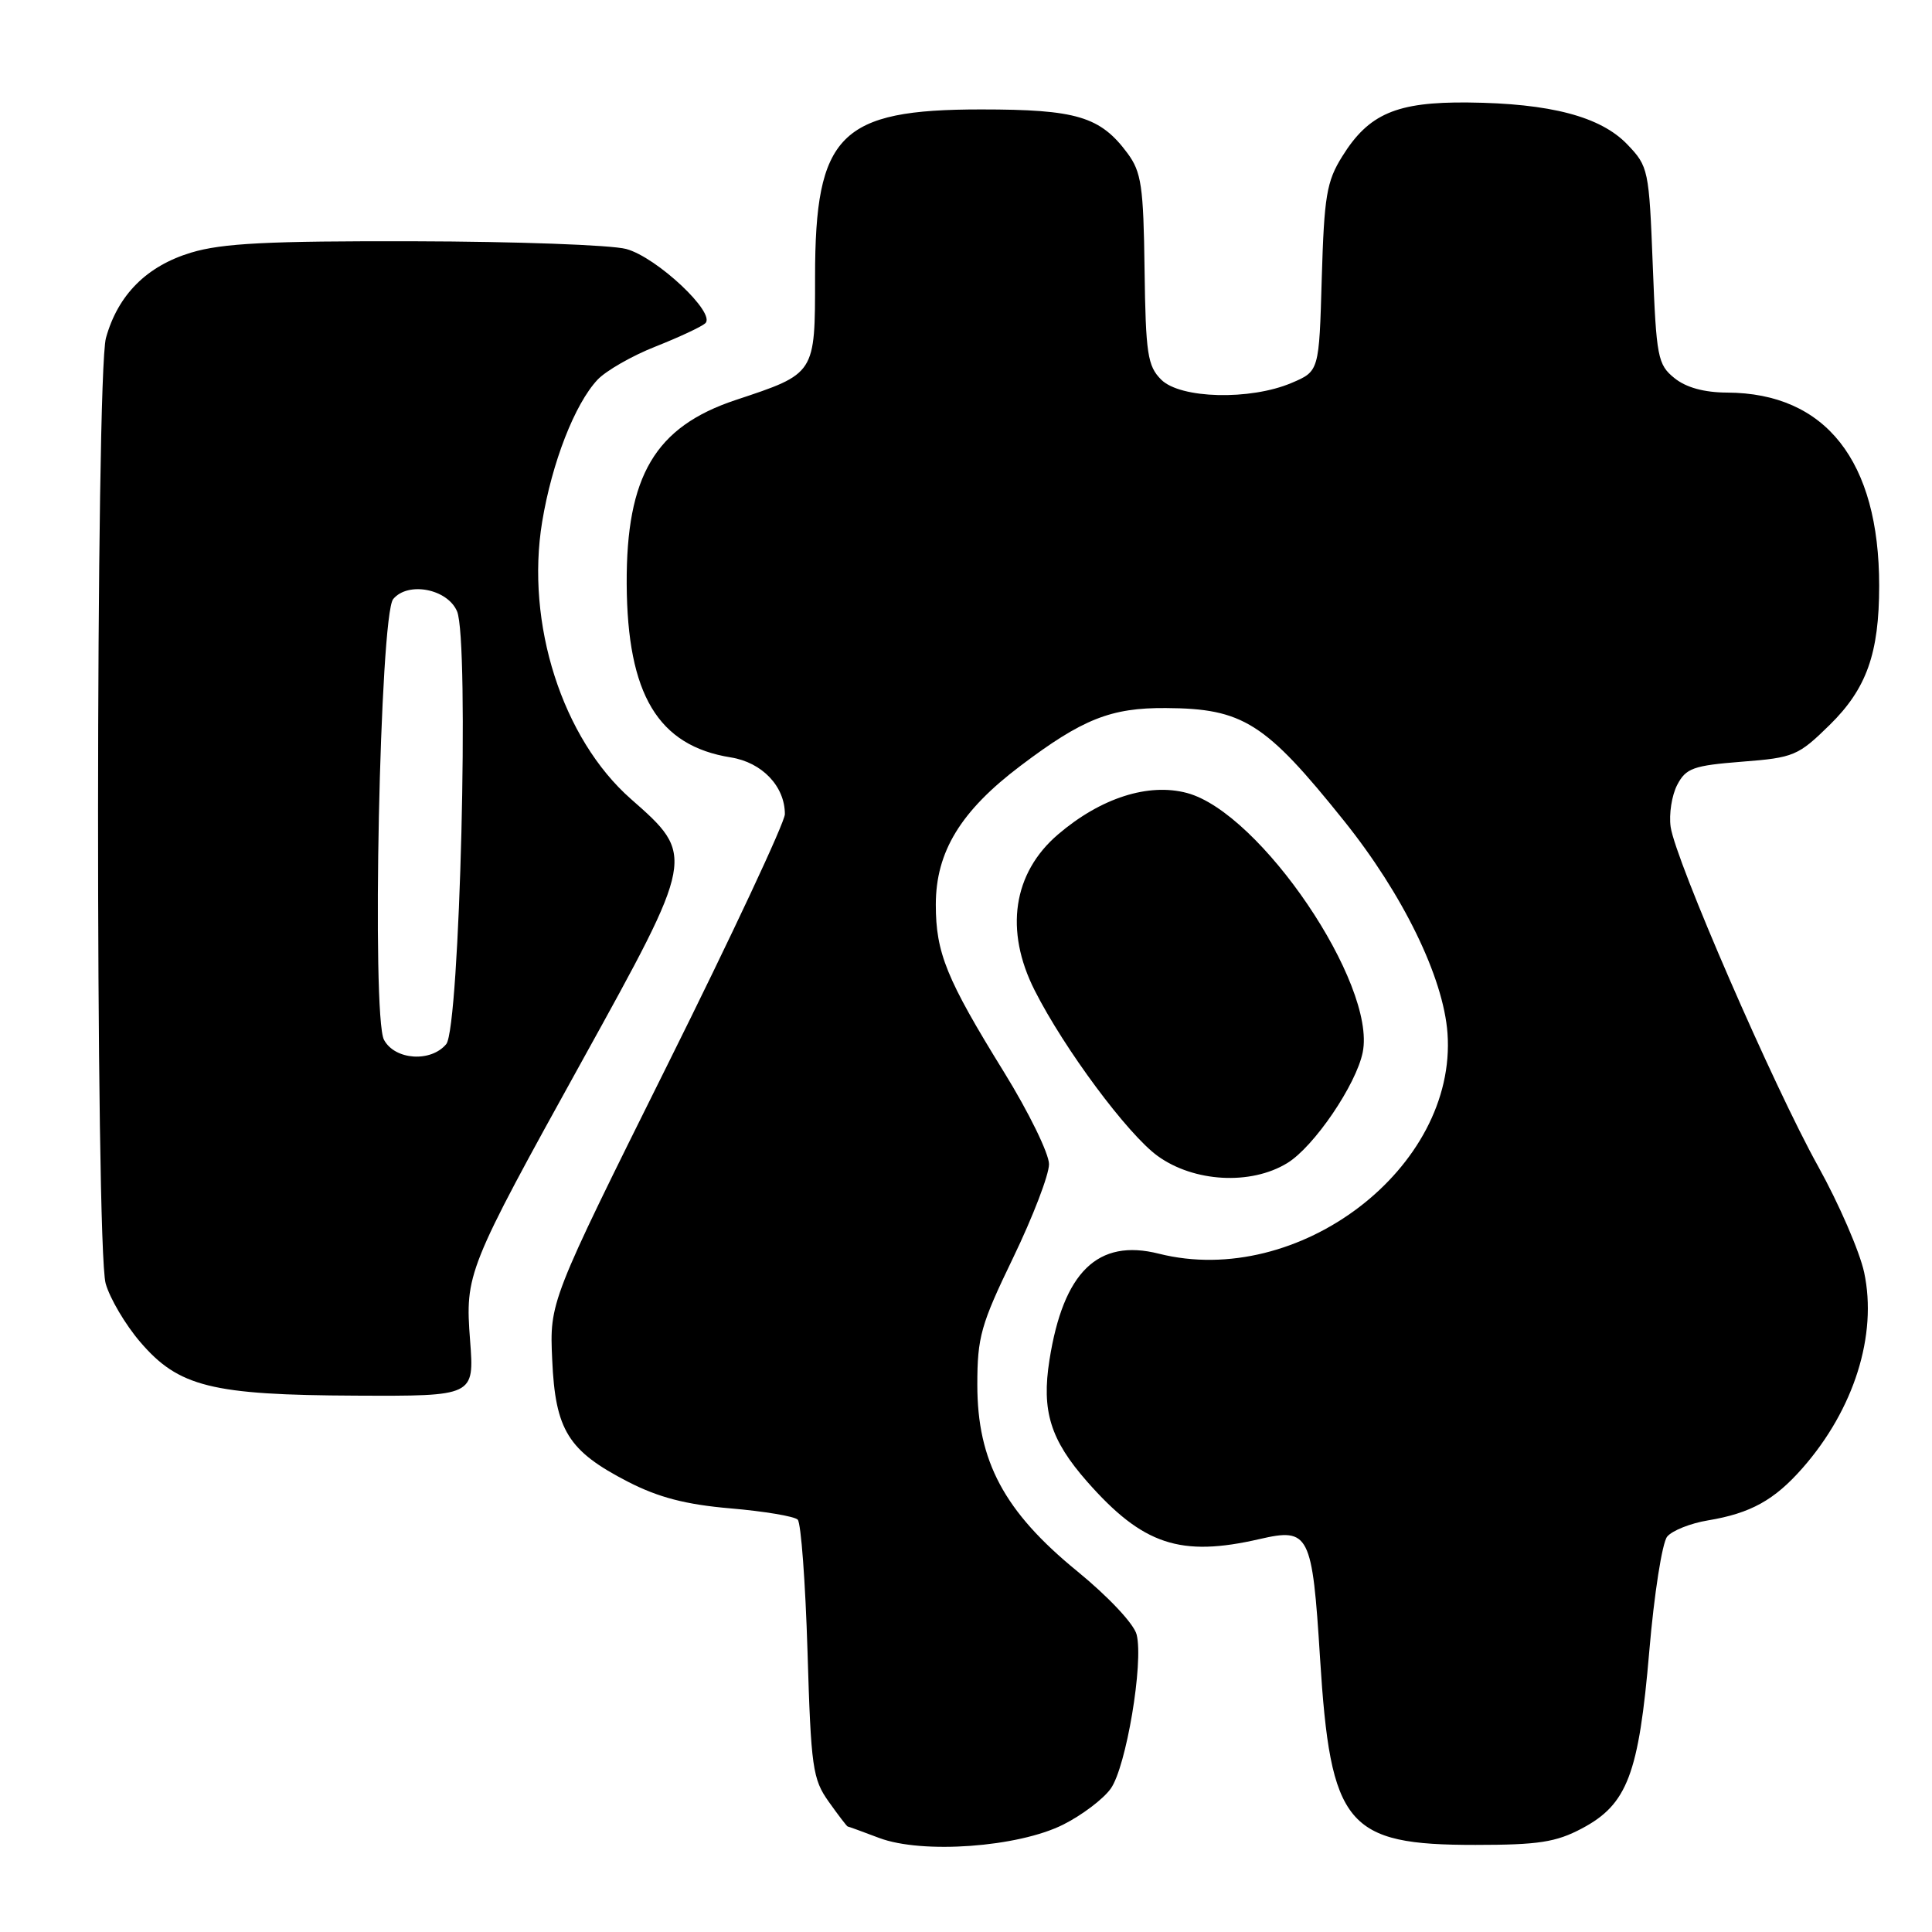 <?xml version="1.0" encoding="UTF-8" standalone="no"?>
<!DOCTYPE svg PUBLIC "-//W3C//DTD SVG 1.1//EN" "http://www.w3.org/Graphics/SVG/1.1/DTD/svg11.dtd" >
<svg xmlns="http://www.w3.org/2000/svg" xmlns:xlink="http://www.w3.org/1999/xlink" version="1.1" viewBox="0 0 256 256">
 <g >
 <path fill="currentColor"
d=" M 140.88 241.77 C 143.37 240.52 146.20 238.38 147.18 237.00 C 149.22 234.15 151.55 220.31 150.61 216.59 C 150.26 215.18 146.88 211.58 142.72 208.18 C 133.07 200.30 129.50 193.62 129.50 183.49 C 129.50 177.16 129.97 175.50 134.25 166.65 C 136.86 161.24 139.00 155.67 139.00 154.26 C 139.00 152.86 136.31 147.36 133.03 142.05 C 125.41 129.72 124.00 126.26 124.00 119.87 C 124.00 112.86 127.30 107.45 135.24 101.46 C 143.43 95.27 147.20 93.77 154.48 93.82 C 164.70 93.88 167.65 95.74 178.07 108.74 C 185.90 118.50 191.26 129.50 191.80 136.90 C 193.09 154.73 172.08 170.78 153.55 166.12 C 145.47 164.08 140.90 168.53 139.06 180.20 C 137.99 186.95 139.18 190.78 144.04 196.31 C 151.42 204.70 156.40 206.36 166.92 203.93 C 173.48 202.42 173.88 203.21 174.91 219.68 C 176.30 241.93 178.41 244.47 195.50 244.46 C 203.84 244.46 206.18 244.10 209.61 242.28 C 215.63 239.09 217.15 235.10 218.54 218.78 C 219.18 211.23 220.25 204.41 220.91 203.61 C 221.57 202.81 224.00 201.84 226.31 201.46 C 231.96 200.52 235.11 198.78 238.85 194.52 C 245.68 186.74 248.78 176.89 247.01 168.60 C 246.41 165.83 243.67 159.51 240.91 154.54 C 235.03 143.97 222.01 114.02 221.37 109.57 C 221.13 107.88 221.52 105.38 222.24 104.00 C 223.40 101.78 224.37 101.44 230.80 100.93 C 237.69 100.40 238.27 100.15 242.44 96.06 C 247.34 91.25 249.00 86.57 249.00 77.61 C 249.00 61.08 241.92 52.08 228.86 52.02 C 225.81 52.01 223.41 51.35 221.86 50.09 C 219.66 48.31 219.47 47.33 219.00 35.16 C 218.51 22.48 218.42 22.05 215.63 19.14 C 212.09 15.44 205.42 13.69 194.50 13.58 C 185.05 13.49 181.36 15.07 177.85 20.73 C 175.78 24.04 175.46 25.99 175.14 36.85 C 174.79 49.19 174.79 49.19 171.14 50.74 C 165.66 53.07 156.39 52.84 153.86 50.30 C 152.06 48.50 151.81 46.87 151.66 35.71 C 151.52 24.69 151.24 22.80 149.41 20.32 C 145.80 15.44 142.65 14.50 130.00 14.50 C 111.28 14.50 108.00 17.81 108.00 36.68 C 108.00 49.62 108.09 49.48 97.46 53.01 C 86.81 56.56 82.97 63.05 83.04 77.38 C 83.12 92.03 87.19 98.82 96.83 100.36 C 100.98 101.02 104.00 104.19 104.00 107.88 C 104.00 108.95 96.99 123.93 88.41 141.16 C 72.82 172.50 72.82 172.50 73.17 180.18 C 73.58 189.52 75.29 192.26 83.21 196.34 C 87.26 198.42 90.86 199.36 96.81 199.87 C 101.26 200.25 105.26 200.92 105.70 201.36 C 106.14 201.80 106.72 209.66 107.00 218.83 C 107.46 234.23 107.68 235.75 109.82 238.75 C 111.09 240.54 112.22 242.01 112.32 242.02 C 112.42 242.02 114.30 242.71 116.50 243.54 C 122.21 245.69 134.90 244.77 140.88 241.77 Z  M 62.29 177.63 C 61.62 168.78 61.85 168.20 77.17 140.50 C 92.13 113.45 92.15 113.38 83.61 105.88 C 74.51 97.88 69.62 82.60 71.84 69.14 C 73.14 61.29 76.15 53.55 79.17 50.32 C 80.29 49.13 83.75 47.14 86.86 45.92 C 89.96 44.69 92.93 43.31 93.45 42.84 C 94.94 41.52 87.03 34.08 82.97 32.99 C 81.00 32.46 68.39 32.00 54.94 31.97 C 35.53 31.92 29.44 32.23 25.33 33.47 C 19.44 35.25 15.63 39.06 14.04 44.78 C 12.67 49.72 12.63 165.14 14.00 170.07 C 14.55 172.03 16.60 175.51 18.57 177.81 C 23.66 183.76 28.02 184.85 47.17 184.93 C 62.85 185.00 62.85 185.00 62.29 177.63 Z  M 170.56 154.12 C 174.10 151.97 179.71 143.72 180.57 139.42 C 182.38 130.37 167.02 107.70 157.30 105.08 C 152.17 103.70 145.85 105.73 140.19 110.57 C 134.22 115.68 133.08 123.29 137.10 131.23 C 141.03 139.00 149.42 150.29 153.39 153.17 C 158.20 156.65 165.73 157.07 170.56 154.12 Z  M 50.88 137.78 C 49.22 134.67 50.33 81.52 52.10 79.38 C 54.06 77.02 59.28 78.02 60.56 81.00 C 62.21 84.86 60.93 136.17 59.13 138.35 C 57.09 140.80 52.32 140.47 50.88 137.78 Z "/>
</g>
</svg>